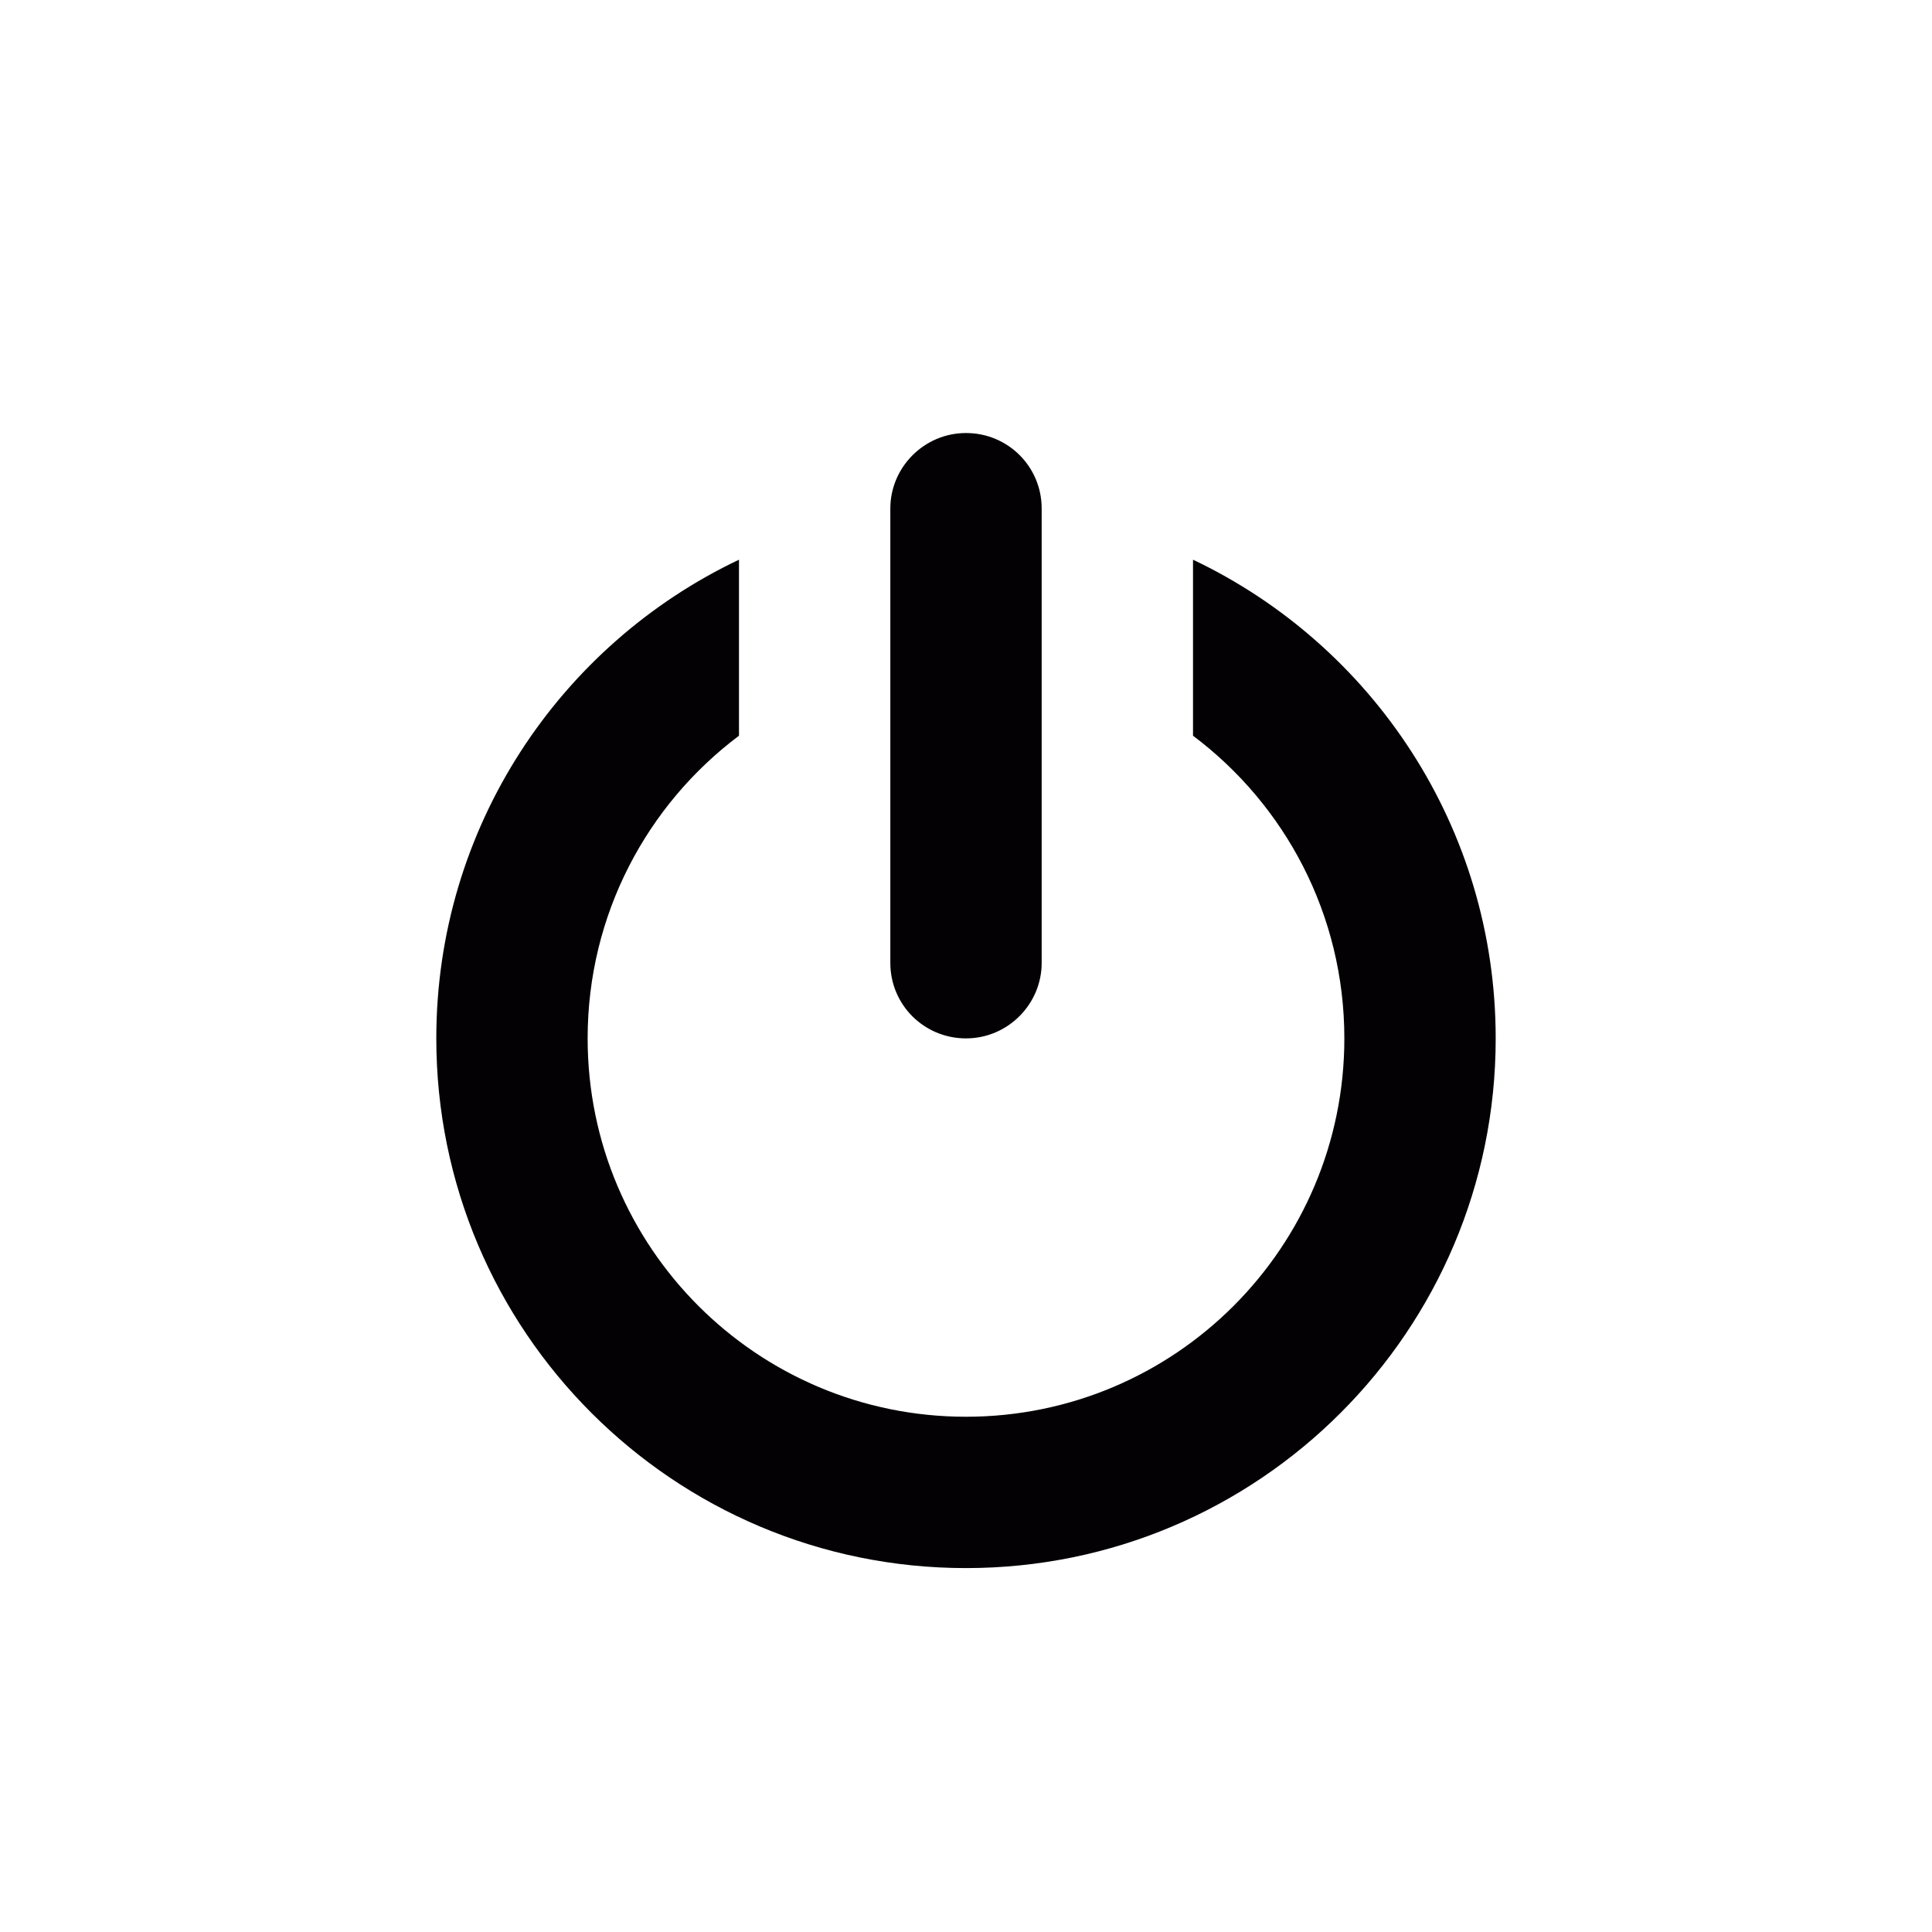 <?xml version="1.0" encoding="utf-8"?>
<!-- Generator: Adobe Illustrator 15.1.0, SVG Export Plug-In . SVG Version: 6.00 Build 0)  -->
<!DOCTYPE svg PUBLIC "-//W3C//DTD SVG 1.1//EN" "http://www.w3.org/Graphics/SVG/1.1/DTD/svg11.dtd">
<svg version="1.1" id="Capa_1" xmlns="http://www.w3.org/2000/svg" xmlns:xlink="http://www.w3.org/1999/xlink" x="0px" y="0px"
	 width="894.523px" height="894.524px" viewBox="0 0 894.523 894.524" enable-background="new 0 0 894.523 894.524"
	 xml:space="preserve">
<g>
	<path fill="#030104" d="M552.37,259.144v81.492c42.571,31.953,70.069,82.823,70.069,140.144
		c0,96.77-78.408,175.178-175.178,175.178c-96.767,0-175.18-78.408-175.18-175.178c0-57.32,27.503-108.19,70.072-140.144v-81.492
		C259.295,298.489,202.01,382.959,202.01,480.78c0,135.45,109.804,245.252,245.252,245.252
		c135.446,0,245.252-109.802,245.252-245.252C692.514,382.959,635.229,298.489,552.37,259.144z"/>
	<path fill="#030104" d="M482.297,445.851V235.424c0-19.305-15.553-34.931-35.035-34.931c-19.374,0-35.037,15.871-35.037,34.931
		v210.427c0,19.305,15.558,34.929,35.037,34.929C466.638,480.78,482.297,464.909,482.297,445.851z"/>
</g>
</svg>
